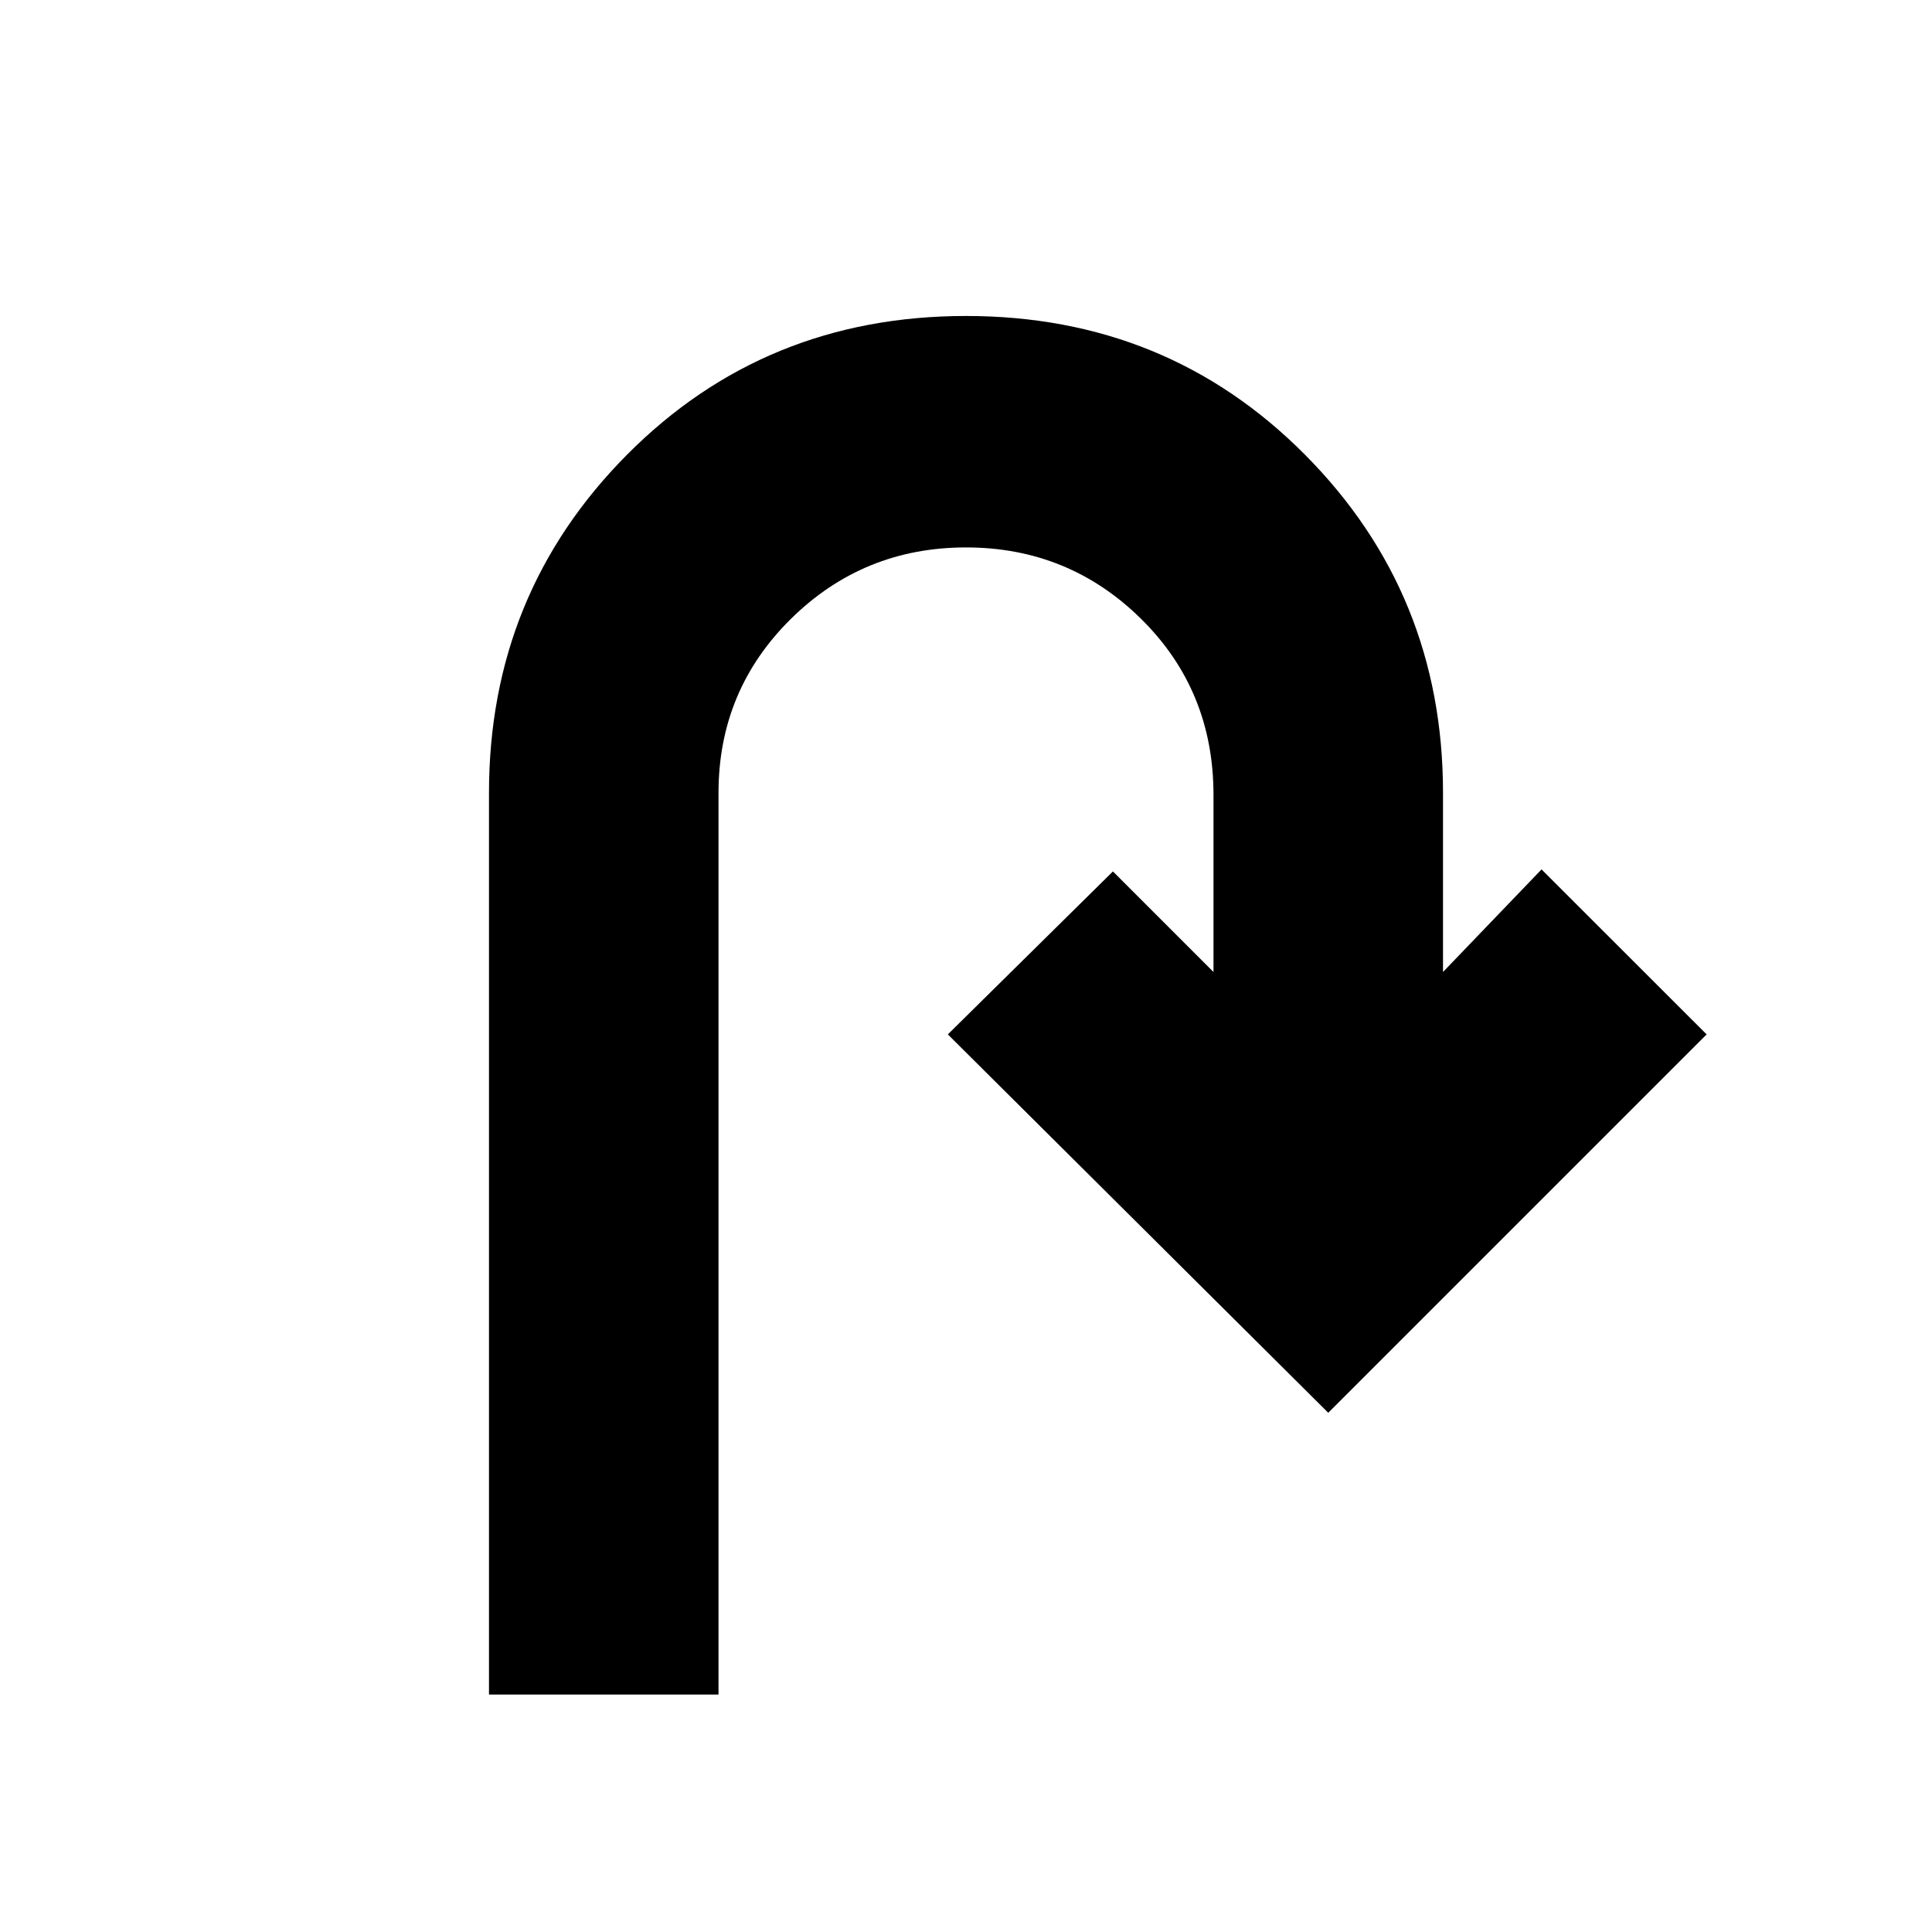 <svg xmlns="http://www.w3.org/2000/svg" height="20" width="20"><path d="M5.062 17.542V8.208q0-2.062 1.428-3.5Q7.917 3.271 10 3.271q2.083 0 3.51 1.437 1.428 1.438 1.428 3.5v1.854L15.958 9l1.709 1.708-3.917 3.917-3.938-3.917 1.709-1.687 1.041 1.041V8.229q0-1.083-.75-1.823-.75-.739-1.812-.739t-1.812.739q-.75.74-.75 1.802v9.334Z"/></svg>